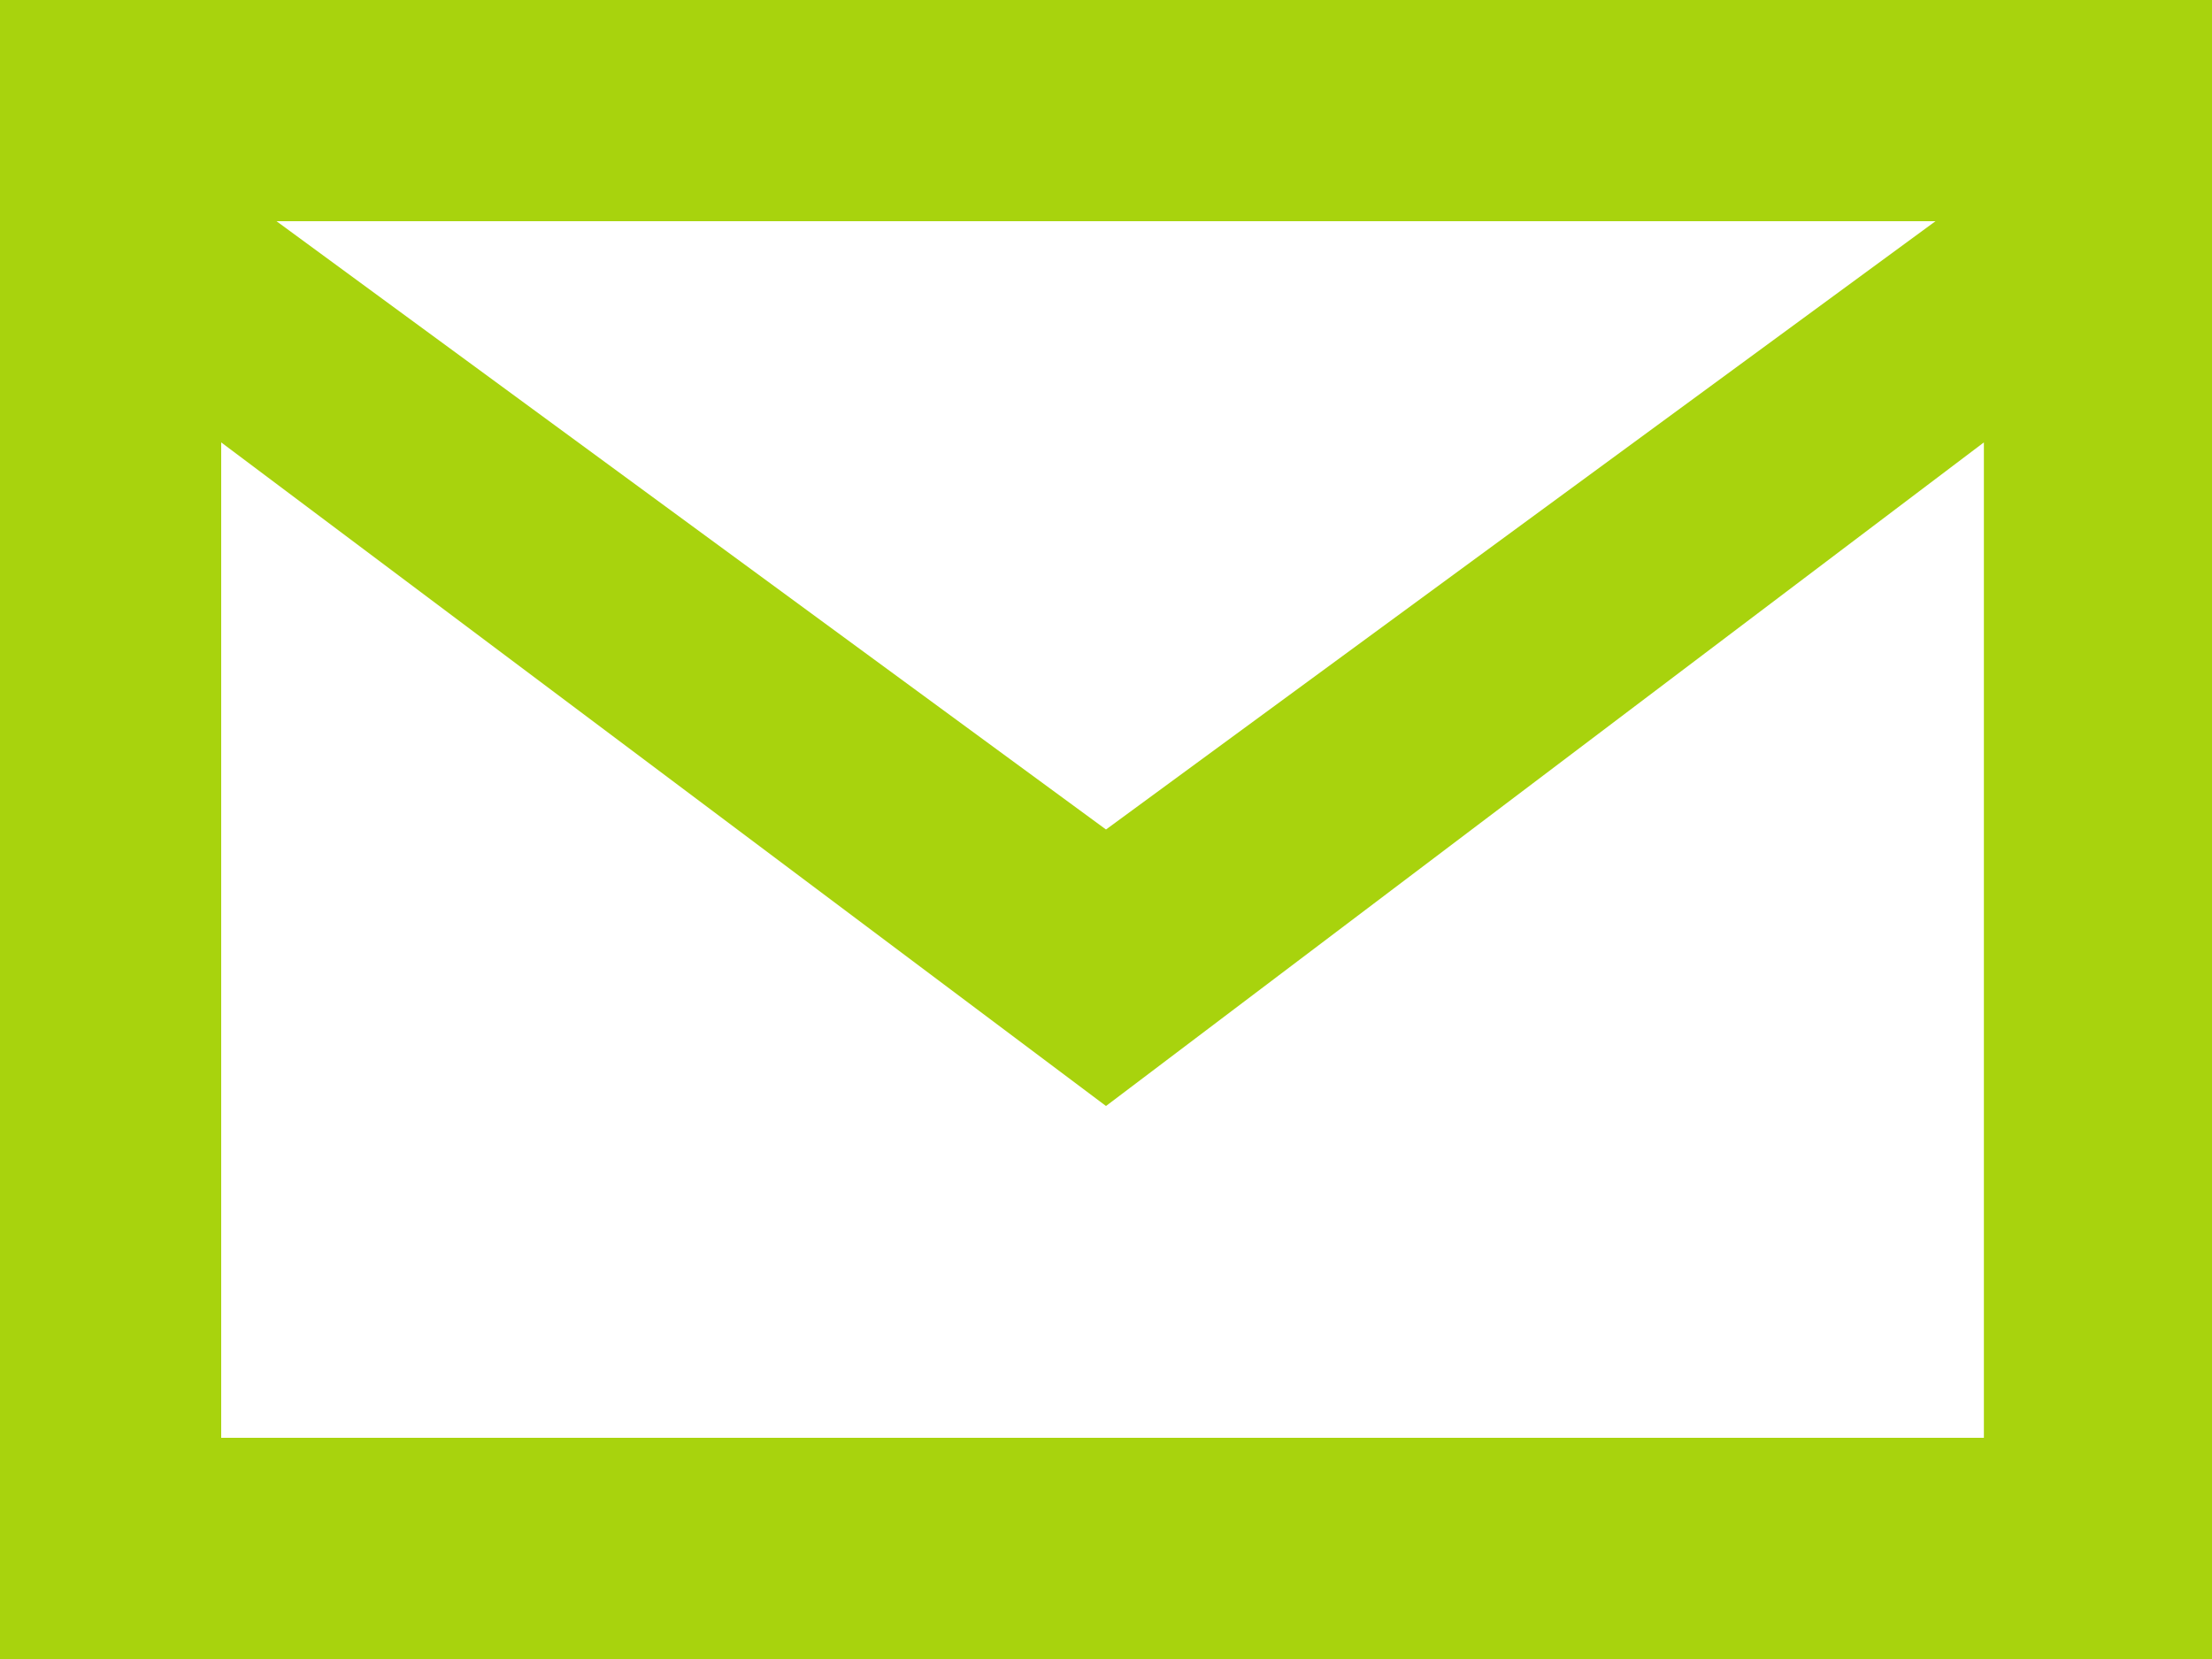 <?xml version="1.0" encoding="utf-8"?>
<!-- Generator: Adobe Illustrator 13.0.0, SVG Export Plug-In . SVG Version: 6.00 Build 14948)  -->
<!DOCTYPE svg PUBLIC "-//W3C//DTD SVG 1.1//EN" "http://www.w3.org/Graphics/SVG/1.1/DTD/svg11.dtd">
<svg version="1.1" id="Capa_1" xmlns="http://www.w3.org/2000/svg" xmlns:xlink="http://www.w3.org/1999/xlink" x="0px" y="0px"
	 width="32px" height="24px" viewBox="239.5 243.5 32 24" style="enable-background:new 239.5 243.5 32 24;" xml:space="preserve">
<style type="text/css">
<![CDATA[
	.st0{fill:#A8D30D;}
]]>
</style>
<path class="st0" d="M239.5,243.5h32v24h-32V243.5z M242.7,264.3h25.5v-14.4l-12.7,9.6l-12.8-9.6V264.3z M243.5,246.7l12,8.8l12-8.8
	H243.5z"/>
</svg>
